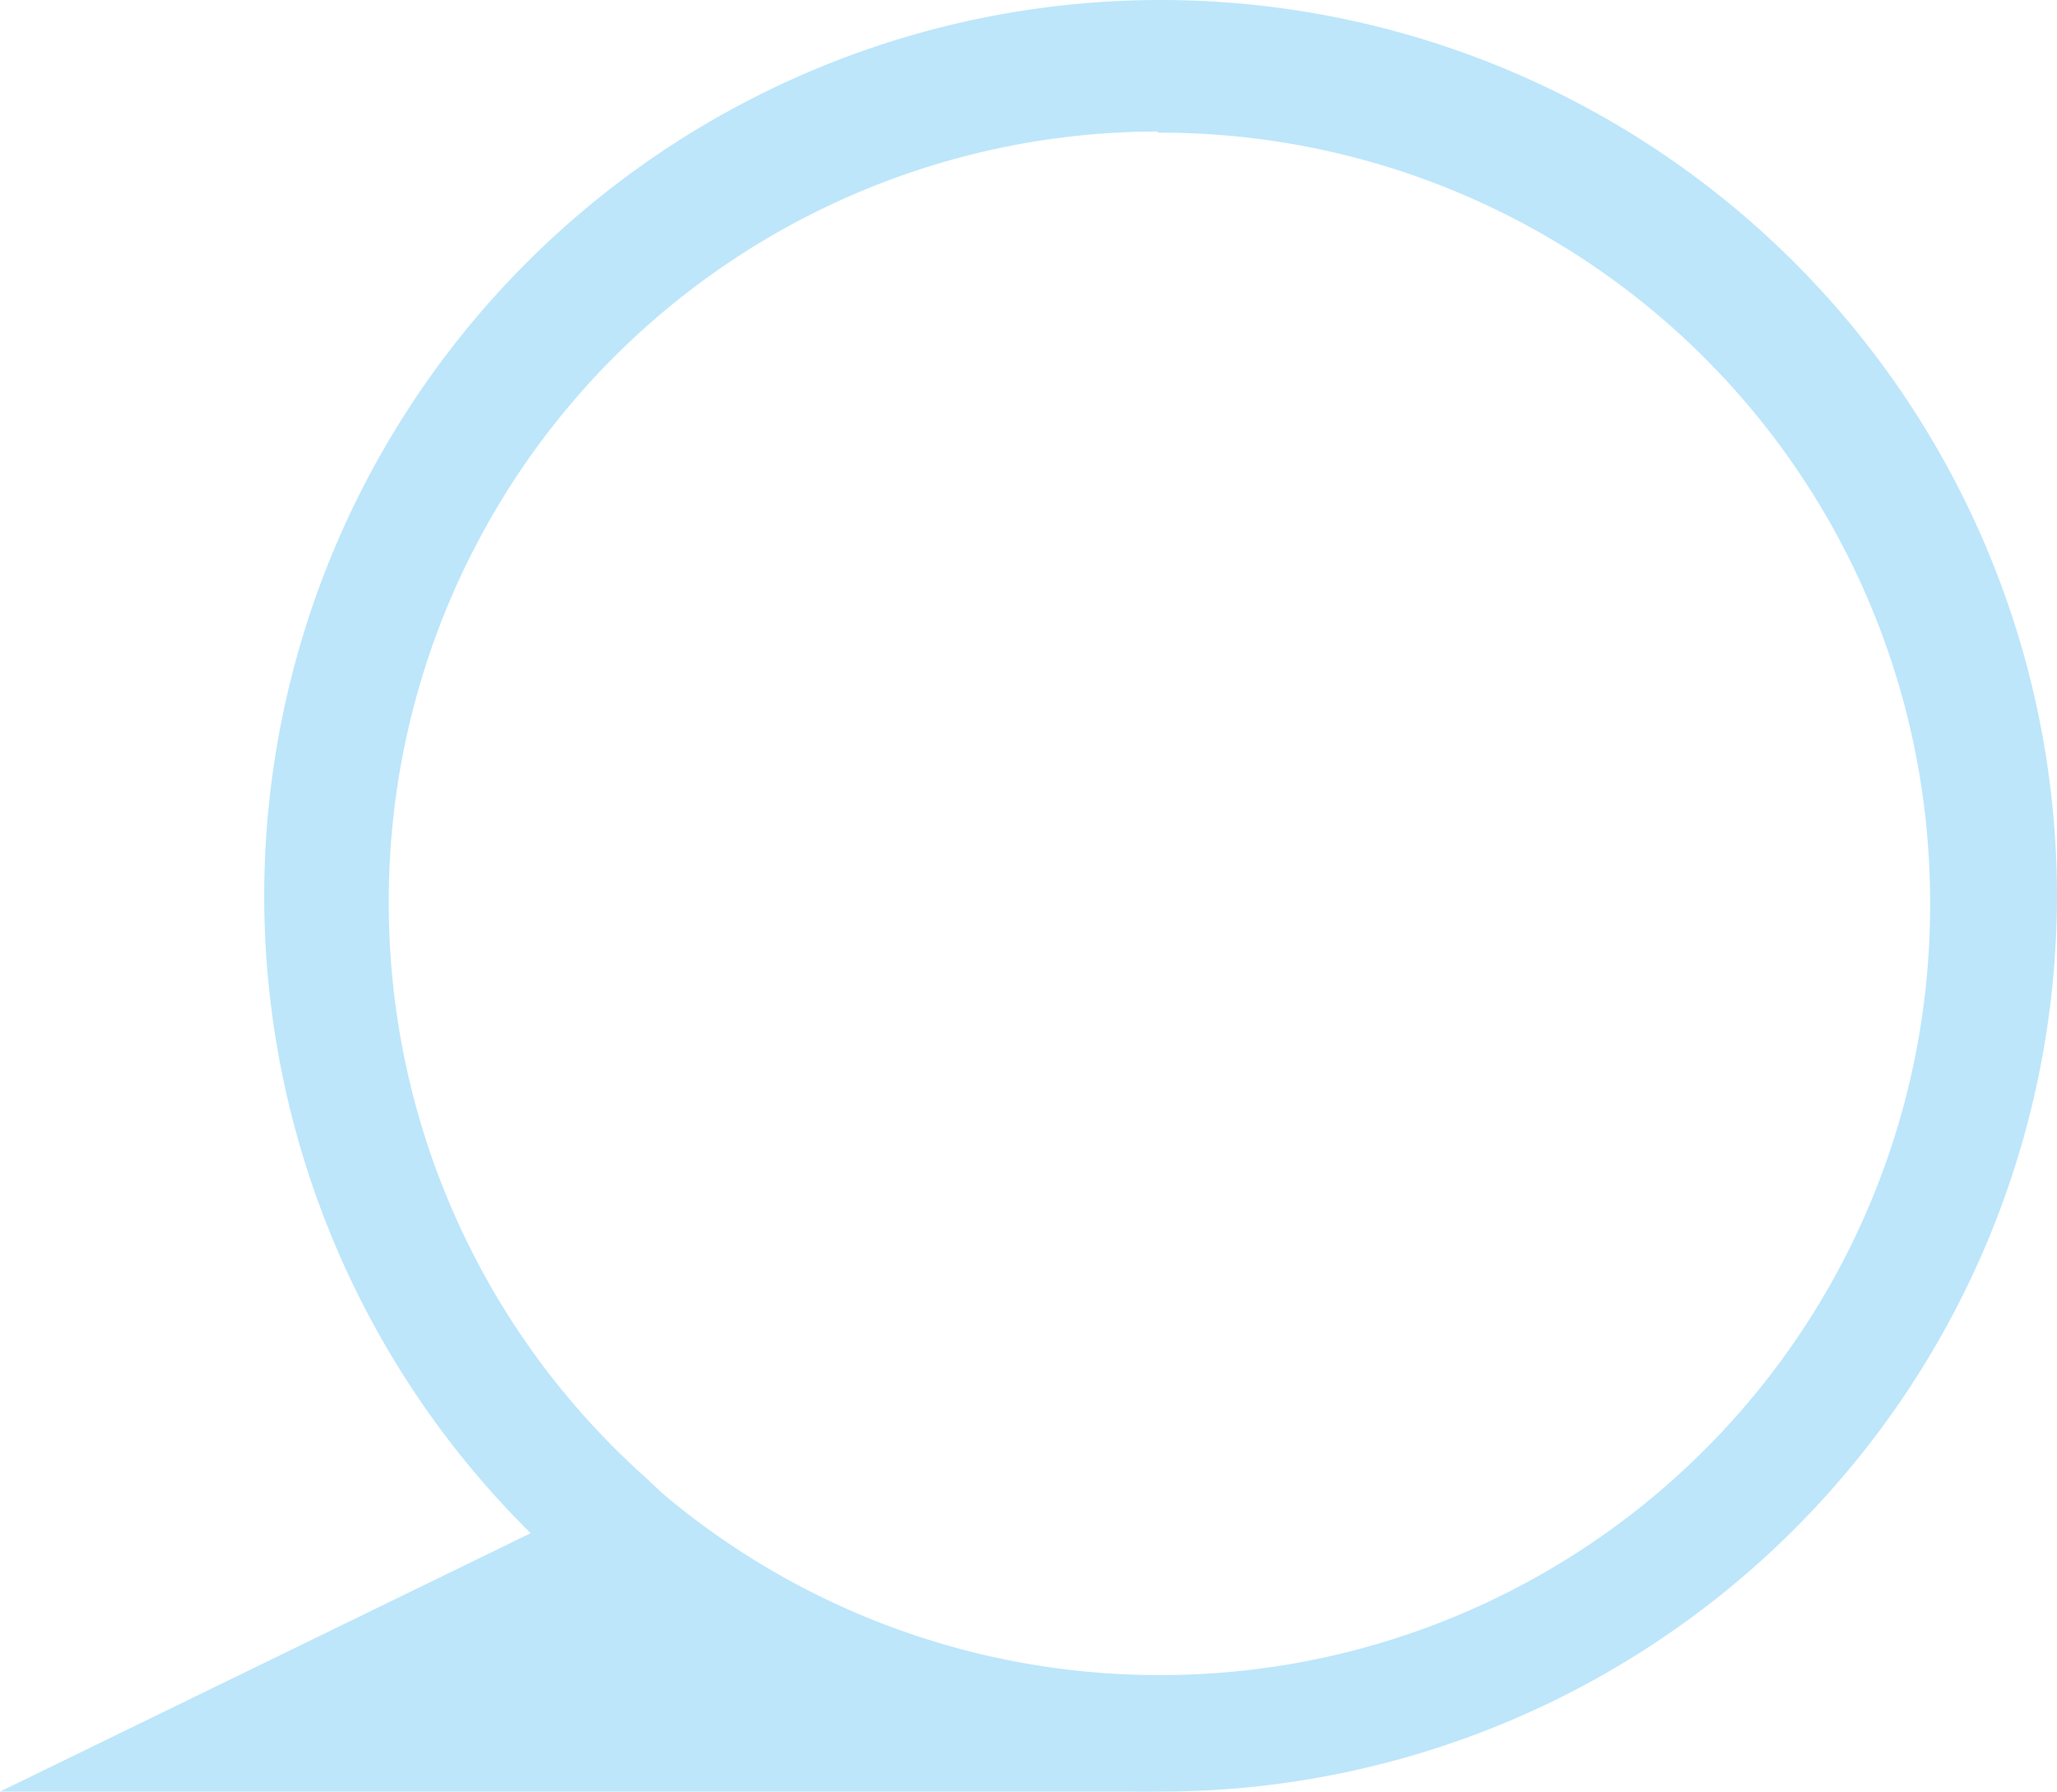 <?xml version="1.0" encoding="UTF-8" standalone="no"?>
<svg
   width="17.83"
   height="15.531"
   id="svg9"
   version="1.1"
   sodipodi:docname="user-invisible-symbolic.svg"
   inkscape:version="0.92.4 (5da689c313, 2019-01-14)"
   xmlns:inkscape="http://www.inkscape.org/namespaces/inkscape"
   xmlns:sodipodi="http://sodipodi.sourceforge.net/DTD/sodipodi-0.dtd"
   xmlns="http://www.w3.org/2000/svg"
   xmlns:svg="http://www.w3.org/2000/svg"
   xmlns:rdf="http://www.w3.org/1999/02/22-rdf-syntax-ns#"
   xmlns:cc="http://creativecommons.org/ns#"
   xmlns:dc="http://purl.org/dc/elements/1.1/">
  <sodipodi:namedview
     pagecolor="#ffffff"
     bordercolor="#666666"
     borderopacity="1"
     objecttolerance="10"
     gridtolerance="10"
     guidetolerance="10"
     inkscape:pageopacity="0"
     inkscape:pageshadow="2"
     inkscape:window-width="1085"
     inkscape:window-height="480"
     id="namedview6"
     showgrid="false"
     inkscape:zoom="9.8333333"
     inkscape:cx="1.0677966"
     inkscape:cy="12"
     inkscape:window-x="0"
     inkscape:window-y="25"
     inkscape:window-maximized="0"
     inkscape:current-layer="svg9"
     inkscape:showpageshadow="0"
     inkscape:pagecheckerboard="0"
     inkscape:deskcolor="#d1d1d1" />
  <defs
     id="defs3">
    <style
       id="current-color-scheme" />
  </defs>
  <path
     d="M 10.06,-1.9073486e-8 A 7.77,7.77 0 0 0 2.29,7.77 a 7.77,7.77 0 0 0 2.31,5.52 L -5.7220459e-8,15.53 H 9.8 A 7.77,7.77 0 0 0 10.07,15.53 7.77,7.77 0 0 0 17.83,7.77 7.77,7.77 0 0 0 10.06,-1.9073486e-8 Z M 10.03,1.15 h 0.03 a 6.67,6.67 0 0 1 6.67,6.68 6.67,6.67 0 0 1 -6.67,6.69 6.67,6.67 0 0 1 -4.3,-1.56 6.67,6.67 0 0 1 -0.15,-0.14 6.67,6.67 0 0 1 -2.24,-4.98 A 6.67,6.67 0 0 1 10.04,1.14 Z"
     id="path849"
     inkscape:connector-curvature="0"
     style="fill:#bde6fb;fill-opacity:1;stroke-width:1.24" />
</svg>

